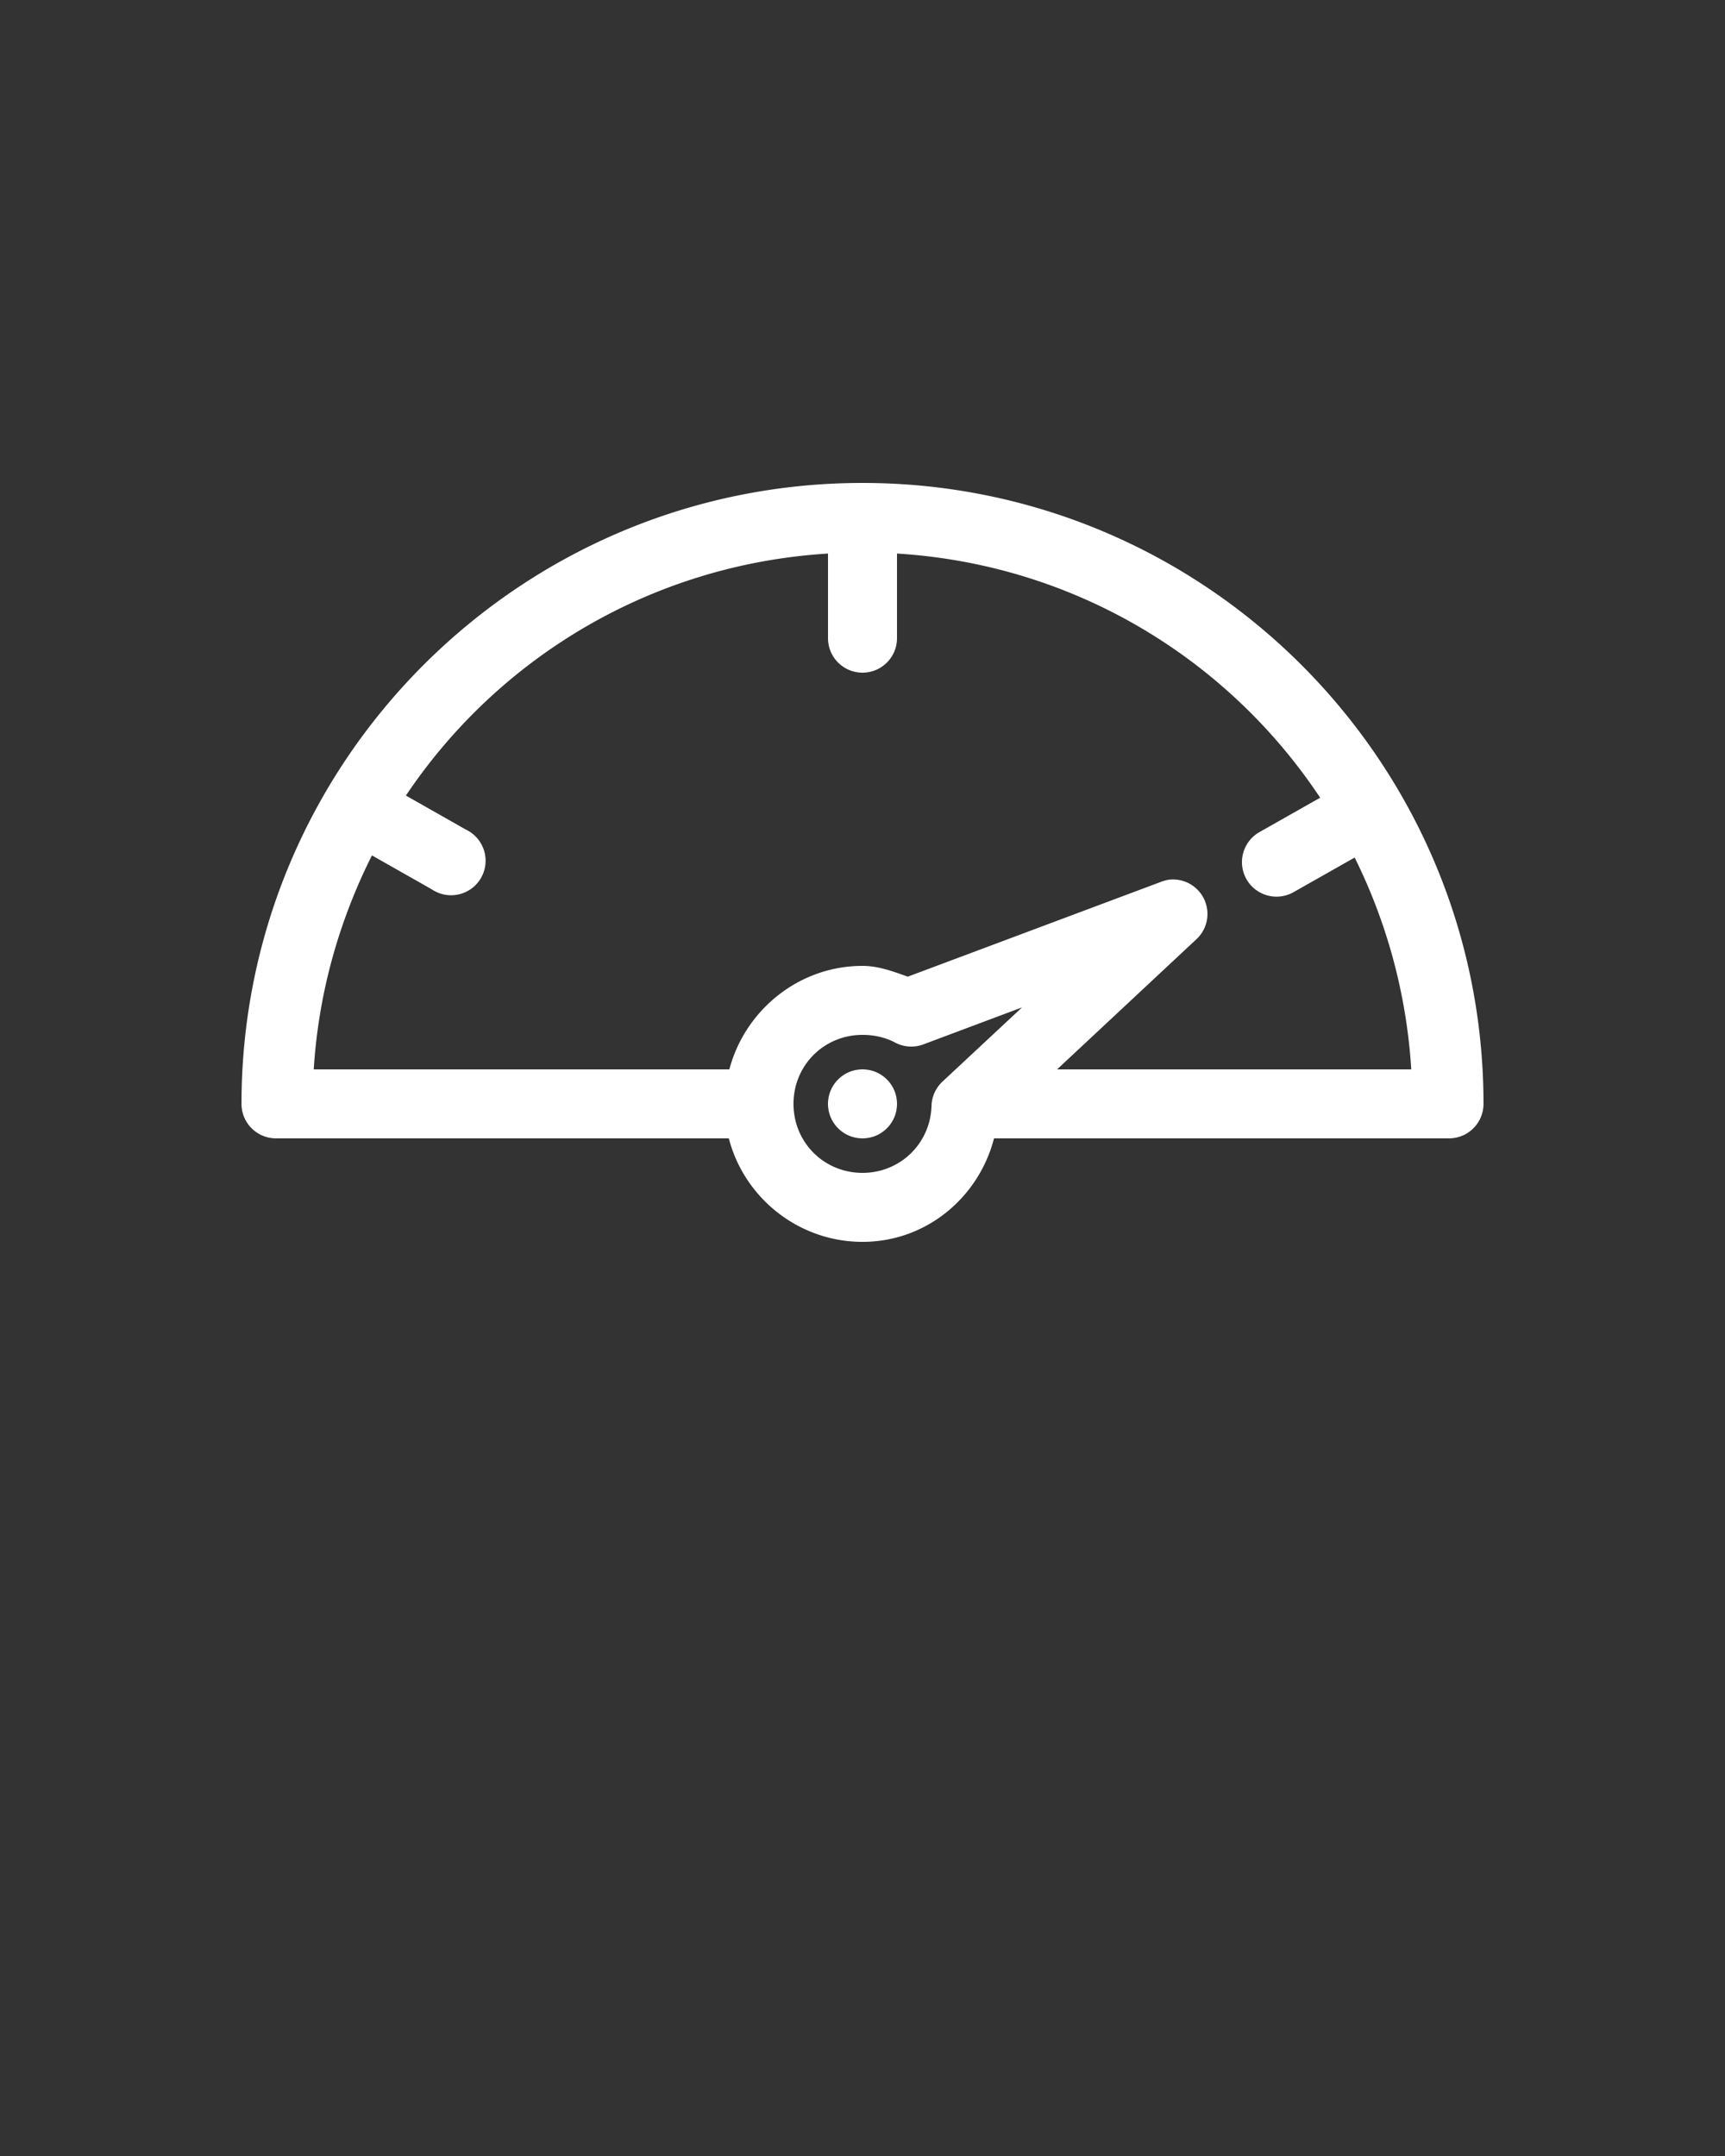<?xml version="1.0" encoding="UTF-8" standalone="no"?>
<svg
   xmlns:dc="http://purl.org/dc/elements/1.1/"
   xmlns:cc="http://creativecommons.org/ns#"
   xmlns:rdf="http://www.w3.org/1999/02/22-rdf-syntax-ns#"
   xmlns:svg="http://www.w3.org/2000/svg"
   xmlns="http://www.w3.org/2000/svg"
   xmlns:sodipodi="http://sodipodi.sourceforge.net/DTD/sodipodi-0.dtd"
   xmlns:inkscape="http://www.inkscape.org/namespaces/inkscape"
   version="1.1"
   x="0px"
   y="0px"
   viewBox="0 0 100 125"
   id="svg2"
   inkscape:version="0.91 r13725"
   sodipodi:docname="dashboard.svg">
  <rect x="0" y="0" width="100" height="125" fill="#333333" stroke="none"/>
  <defs
     id="defs14" />
  <sodipodi:namedview
     pagecolor="#ffffff"
     bordercolor="#666666"
     borderopacity="1"
     objecttolerance="10"
     gridtolerance="10"
     guidetolerance="10"
     inkscape:pageopacity="0"
     inkscape:pageshadow="2"
     inkscape:window-width="640"
     inkscape:window-height="480"
     id="namedview12"
     showgrid="false"
     inkscape:zoom="1.888"
     inkscape:cx="50"
     inkscape:cy="62.5"
     inkscape:window-x="0"
     inkscape:window-y="0"
     inkscape:window-maximized="0"
     inkscape:current-layer="svg2" />
  <g
     transform="translate(0,-952.362)"
     id="g4"
     style="fill:#ffffff">
    <path
       style="font-size:medium;font-style:normal;font-variant:normal;font-weight:normal;font-stretch:normal;text-indent:0;text-align:start;text-decoration:none;line-height:normal;letter-spacing:normal;word-spacing:normal;text-transform:none;direction:ltr;block-progression:tb;writing-mode:lr-tb;text-anchor:start;baseline-shift:baseline;opacity:1;color:#000000;fill:#ffffff;fill-opacity:1;stroke:none;stroke-width:4;marker:none;visibility:visible;display:inline;overflow:visible;enable-background:accumulate;font-family:Sans;-inkscape-font-specification:Sans"
       d="M 50 28 C 30.141 28 14 44.141 14 64 A 2 2 0 0 0 16 66 L 42.25 66 C 43.141 69.444 46.291 72 50 72 C 53.695 72 56.734 69.433 57.625 66 L 84 66 A 2 2 0 0 0 86 64 C 86 44.141 69.859 28 50 28 z M 48 32.094 L 48 37 A 2 2 0 1 0 52 37 L 52 32.094 C 62.272 32.725 71.176 38.184 76.531 46.25 L 73 48.25 A 2.002 2.002 0 1 0 75 51.719 L 78.531 49.719 C 80.386 53.457 81.538 57.604 81.812 62 L 61.281 62 L 69.375 54.438 A 2 2 0 0 0 67.781 51 A 2 2 0 0 0 67.312 51.125 L 52.625 56.625 C 51.777 56.326 50.934 56 50 56 C 46.304 56 43.186 58.575 42.281 62 L 18.188 62 C 18.466 57.549 19.667 53.368 21.562 49.594 L 25.031 51.562 A 2 2 0 1 0 27 48.094 L 23.531 46.125 C 28.895 38.122 37.776 32.722 48 32.094 z M 59.25 58.406 L 54.625 62.719 A 2 2 0 0 0 54 64.125 C 53.934 66.292 52.192 68 50 68 C 47.767 68 46 66.233 46 64 C 46 61.767 47.767 60 50 60 C 50.687 60 51.331 60.15 51.875 60.438 A 2 2 0 0 0 53.5 60.562 L 59.25 58.406 z M 50 62 C 48.895 62 48 62.895 48 64 C 48 65.105 48.895 66 50 66 C 51.105 66 52 65.105 52 64 C 52 62.895 51.105 62 50 62 z "
       transform="translate(0,952.362)"
       id="path6" />
  </g>
</svg>
